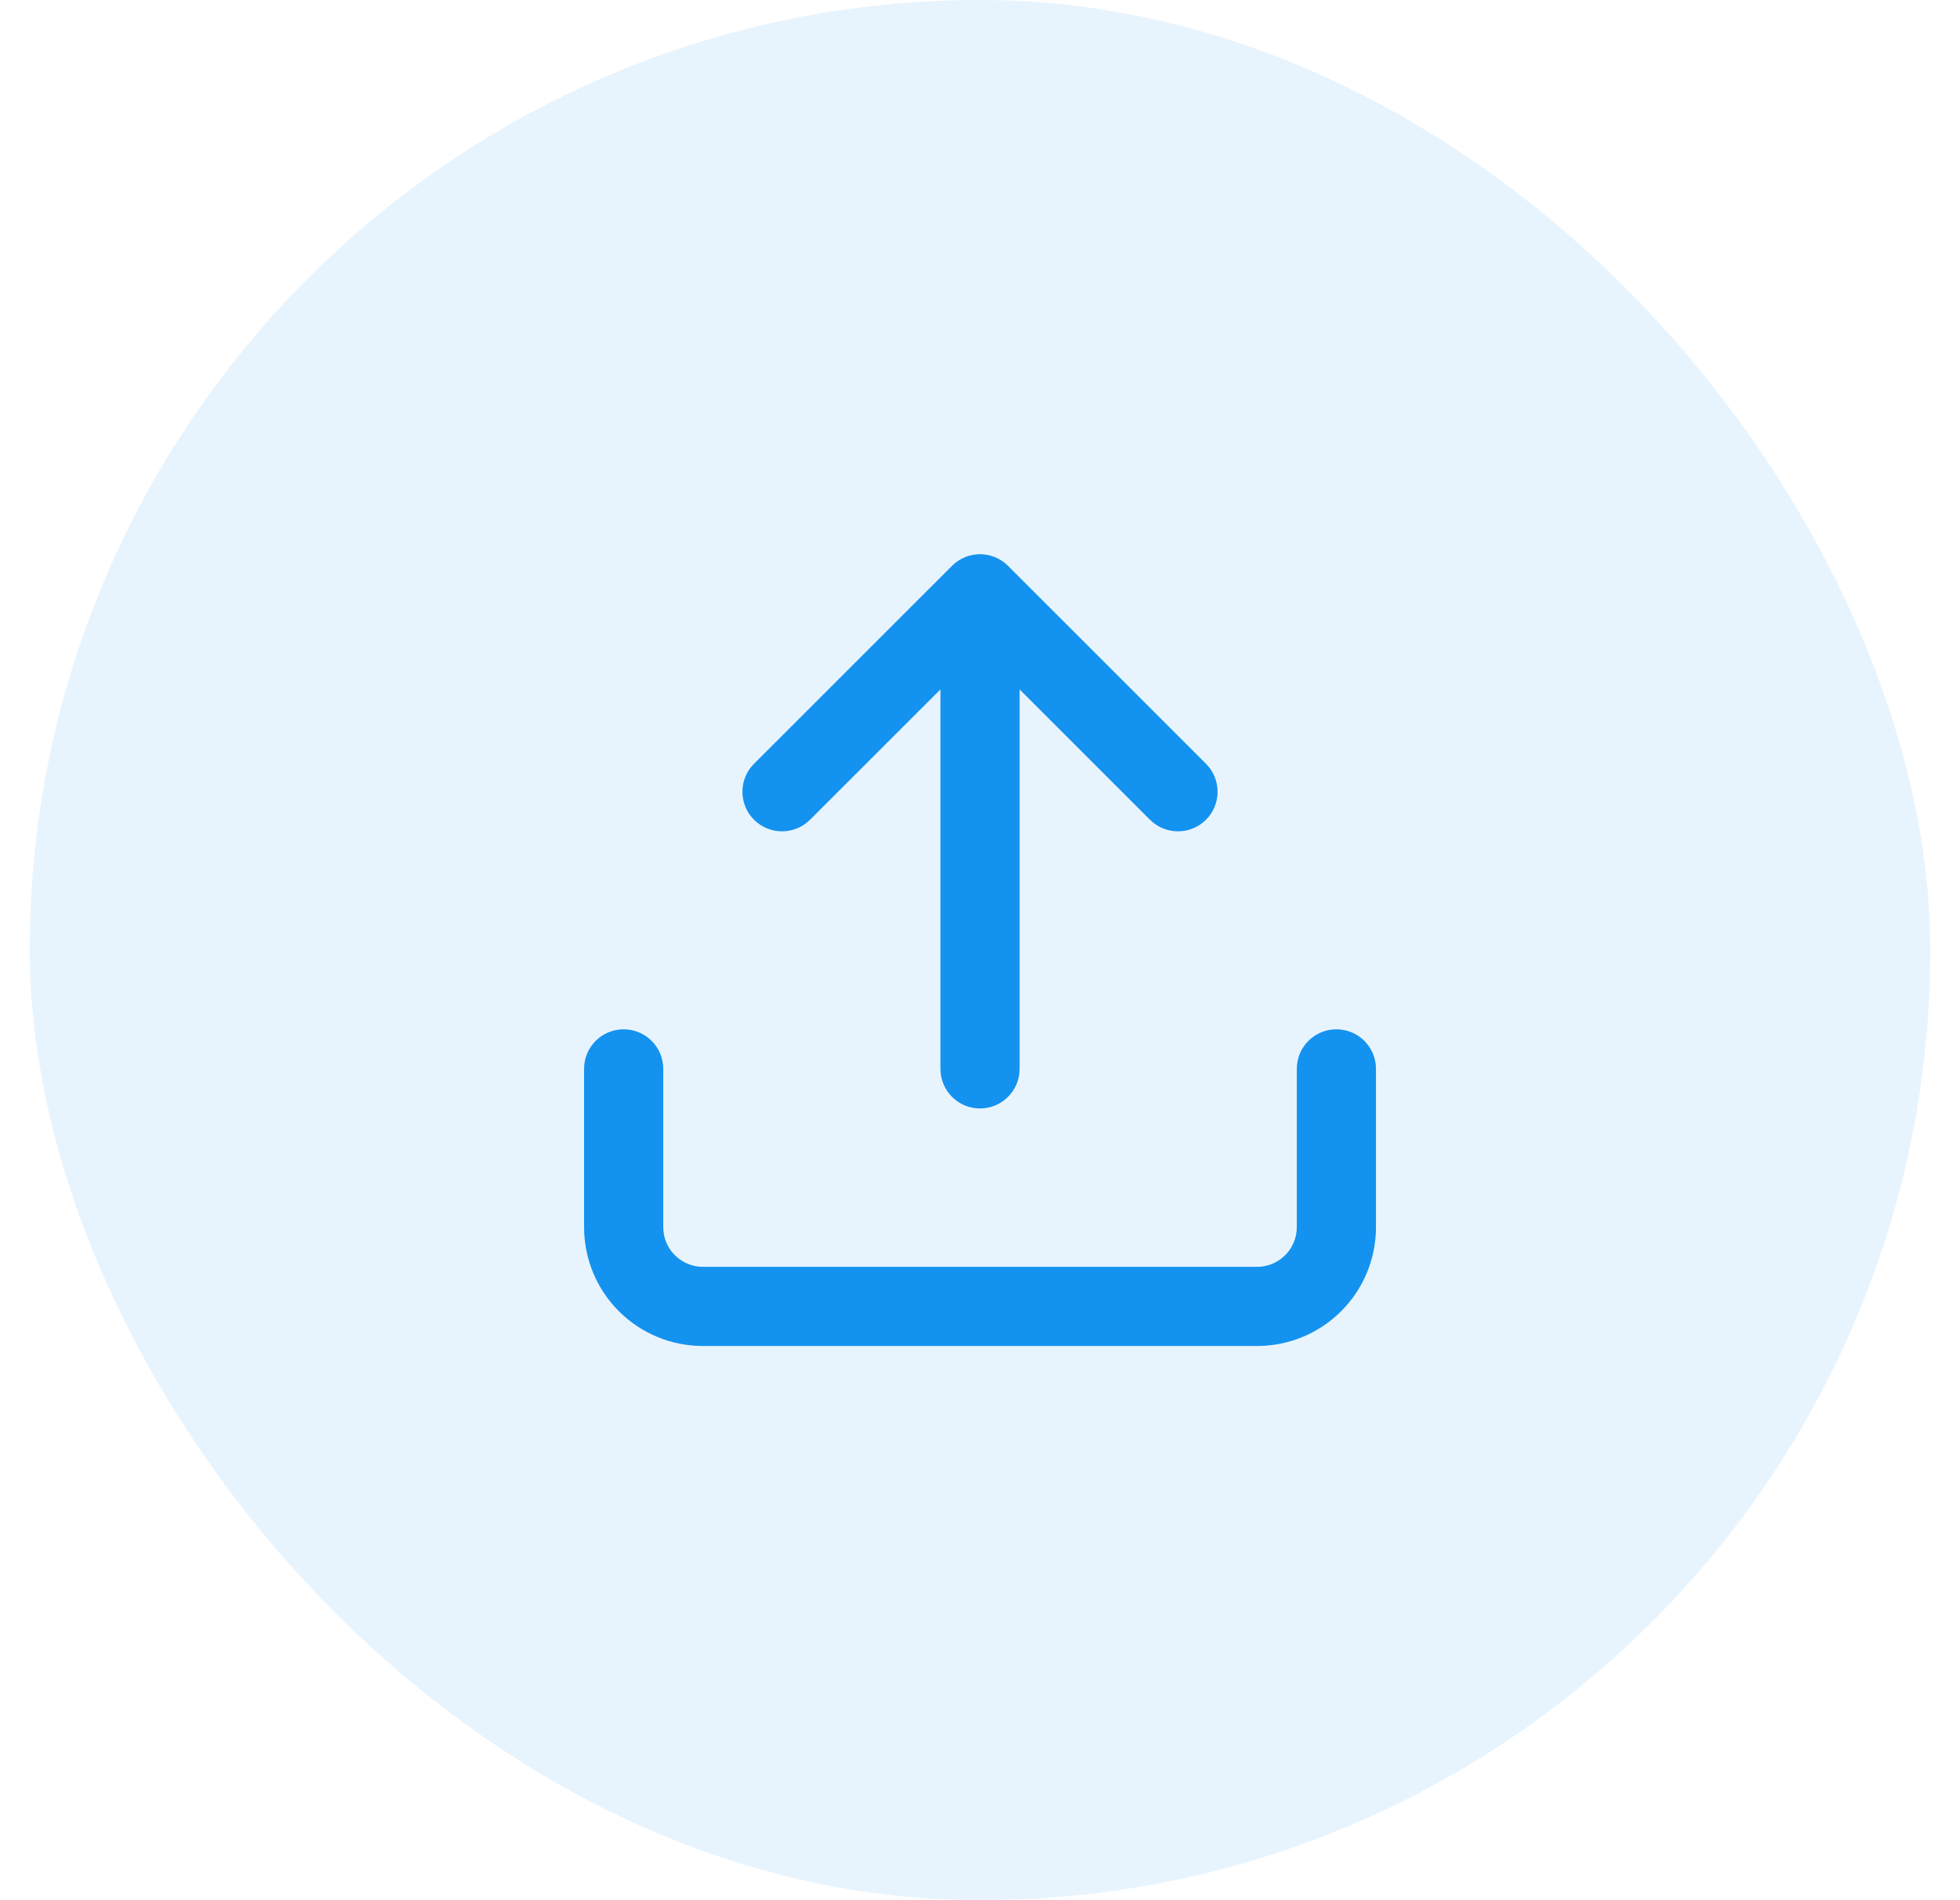 <svg width="33" height="32" viewBox="0 0 33 32" fill="none" xmlns="http://www.w3.org/2000/svg">
<rect x="0.5" width="32" height="32" rx="16" fill="#1492EF" fill-opacity="0.1"/>
<path fill-rule="evenodd" clip-rule="evenodd" d="M16.029 9.529C16.289 9.268 16.711 9.268 16.972 9.529L20.305 12.862C20.565 13.122 20.565 13.545 20.305 13.805C20.045 14.065 19.622 14.065 19.362 13.805L17.167 11.61V18C17.167 18.368 16.868 18.667 16.5 18.667C16.132 18.667 15.834 18.368 15.834 18V11.61L13.638 13.805C13.378 14.065 12.956 14.065 12.695 13.805C12.435 13.545 12.435 13.122 12.695 12.862L16.029 9.529ZM10.5 17.334C10.868 17.334 11.167 17.632 11.167 18V20.667C11.167 20.844 11.237 21.013 11.362 21.138C11.487 21.263 11.657 21.334 11.834 21.334H21.167C21.344 21.334 21.513 21.263 21.638 21.138C21.763 21.013 21.834 20.844 21.834 20.667V18C21.834 17.632 22.132 17.334 22.5 17.334C22.868 17.334 23.167 17.632 23.167 18V20.667C23.167 21.197 22.956 21.706 22.581 22.081C22.206 22.456 21.697 22.667 21.167 22.667H11.834C11.303 22.667 10.794 22.456 10.419 22.081C10.044 21.706 9.834 21.197 9.834 20.667V18C9.834 17.632 10.132 17.334 10.5 17.334Z" fill="#1492EF"/>
</svg>
